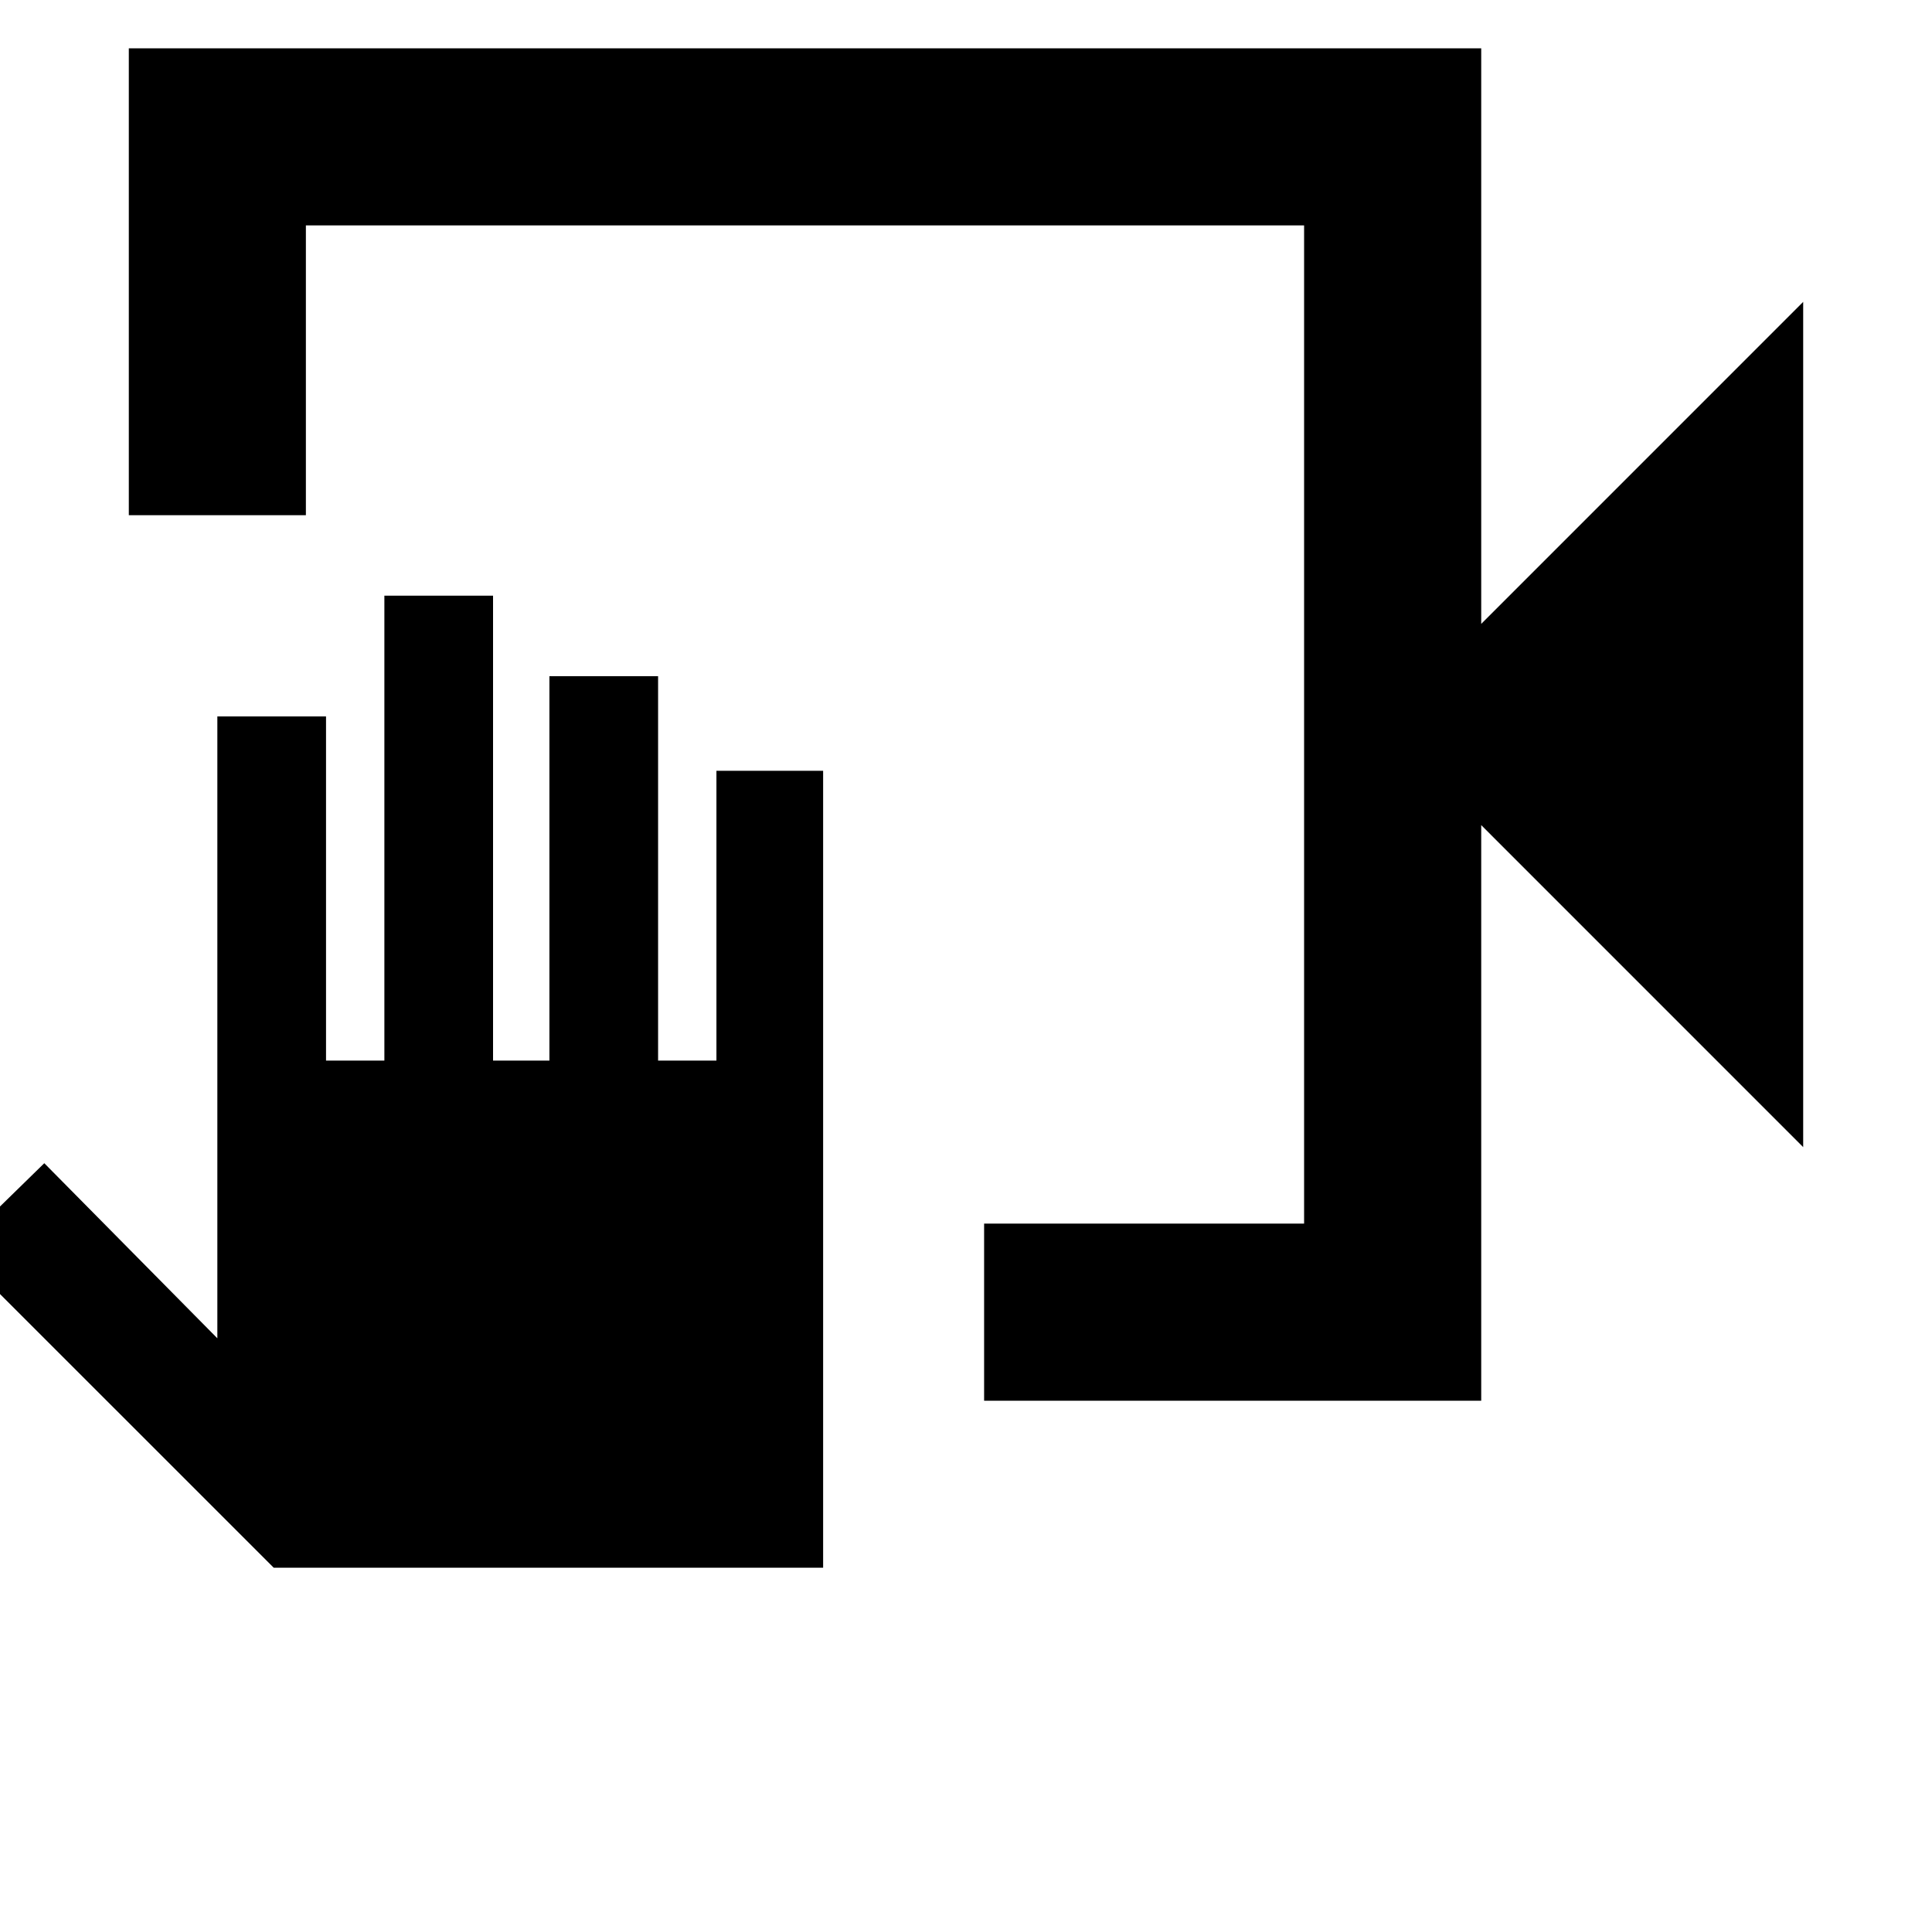 <svg xmlns="http://www.w3.org/2000/svg" height="40" width="40"><path d="M20.375 29v-3.667H27V4.667H6.333v6H2.667V1h28v11.917l6.666-6.667v17.5l-6.666-6.667V29ZM5.667 32.458l-6.584-6.583 1.834-1.792L4.5 27.708V14.833h2.25v7.125h1.208v-9.625h2.25v9.625h1.167V14h2.25v7.958h1.208v-6h2.209v16.5ZM27 4.667v20.666V4.667Z"/></svg>